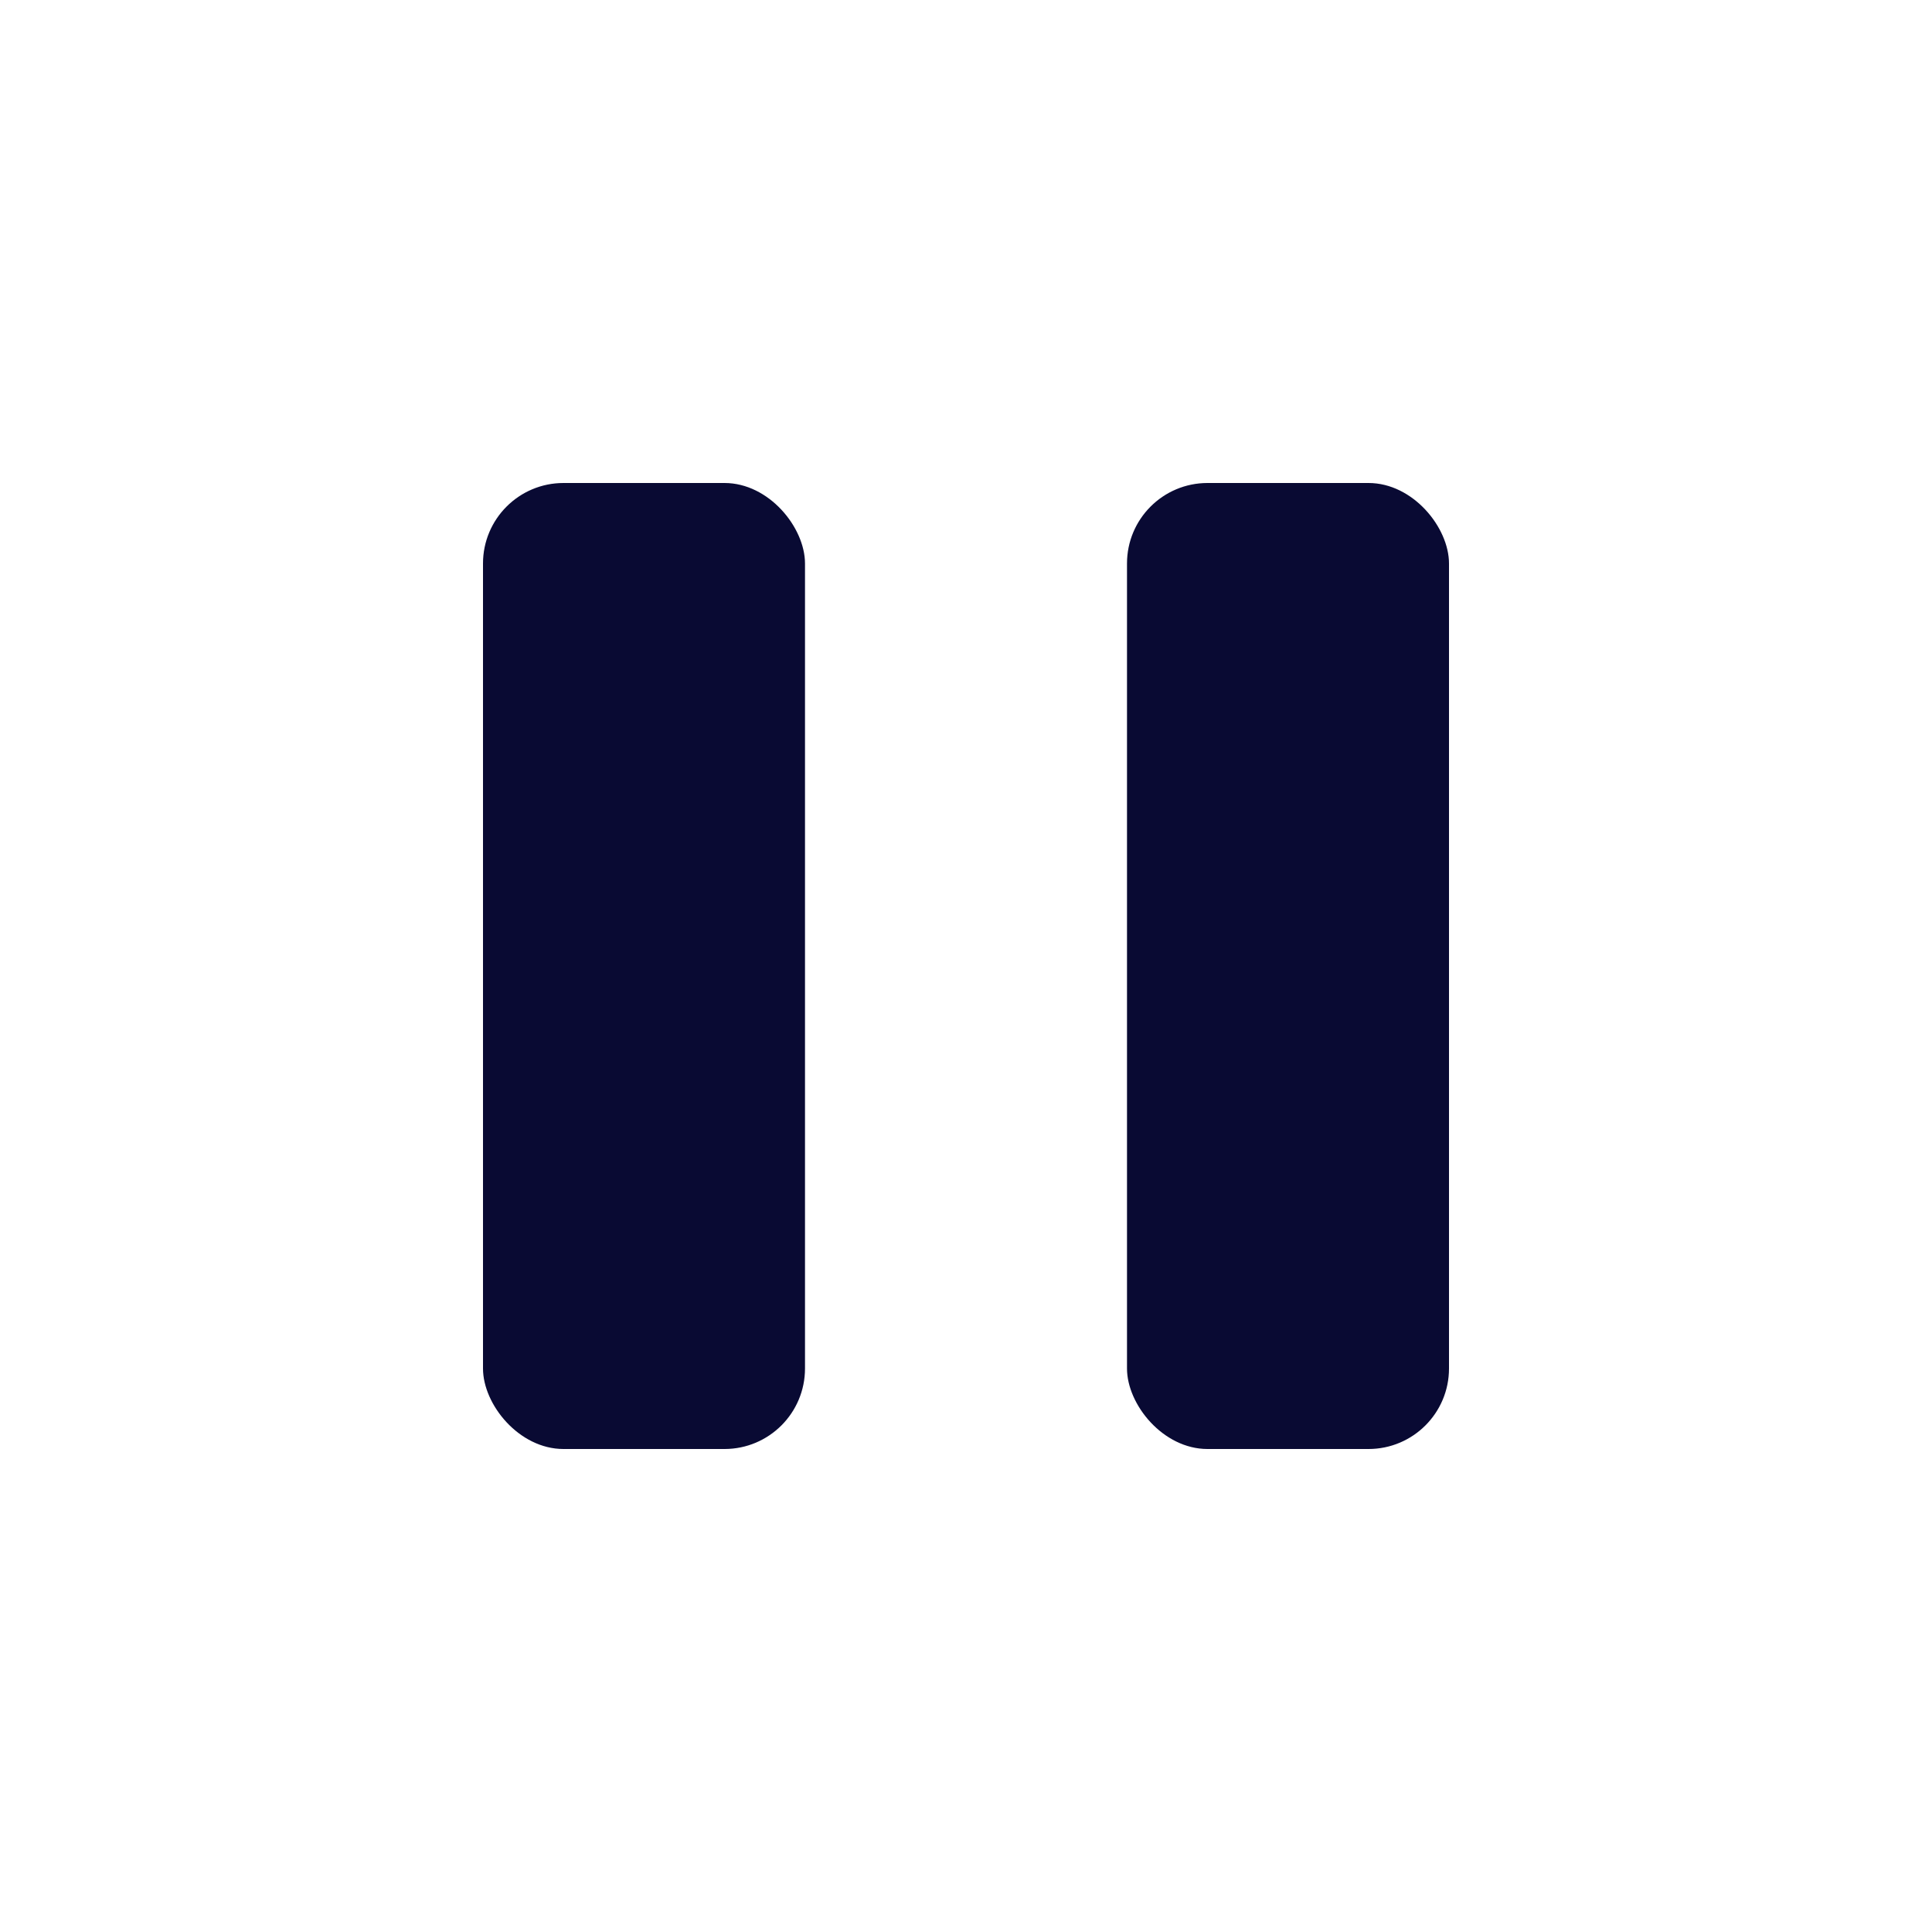 <svg width="24" height="24" viewBox="0 0 24 24" fill="none" xmlns="http://www.w3.org/2000/svg">
<rect x="6" y="6" width="4" height="12" rx="1" fill="#090A33"/>
<rect x="14" y="6" width="4" height="12" rx="1" fill="#090A33"/>
</svg>
